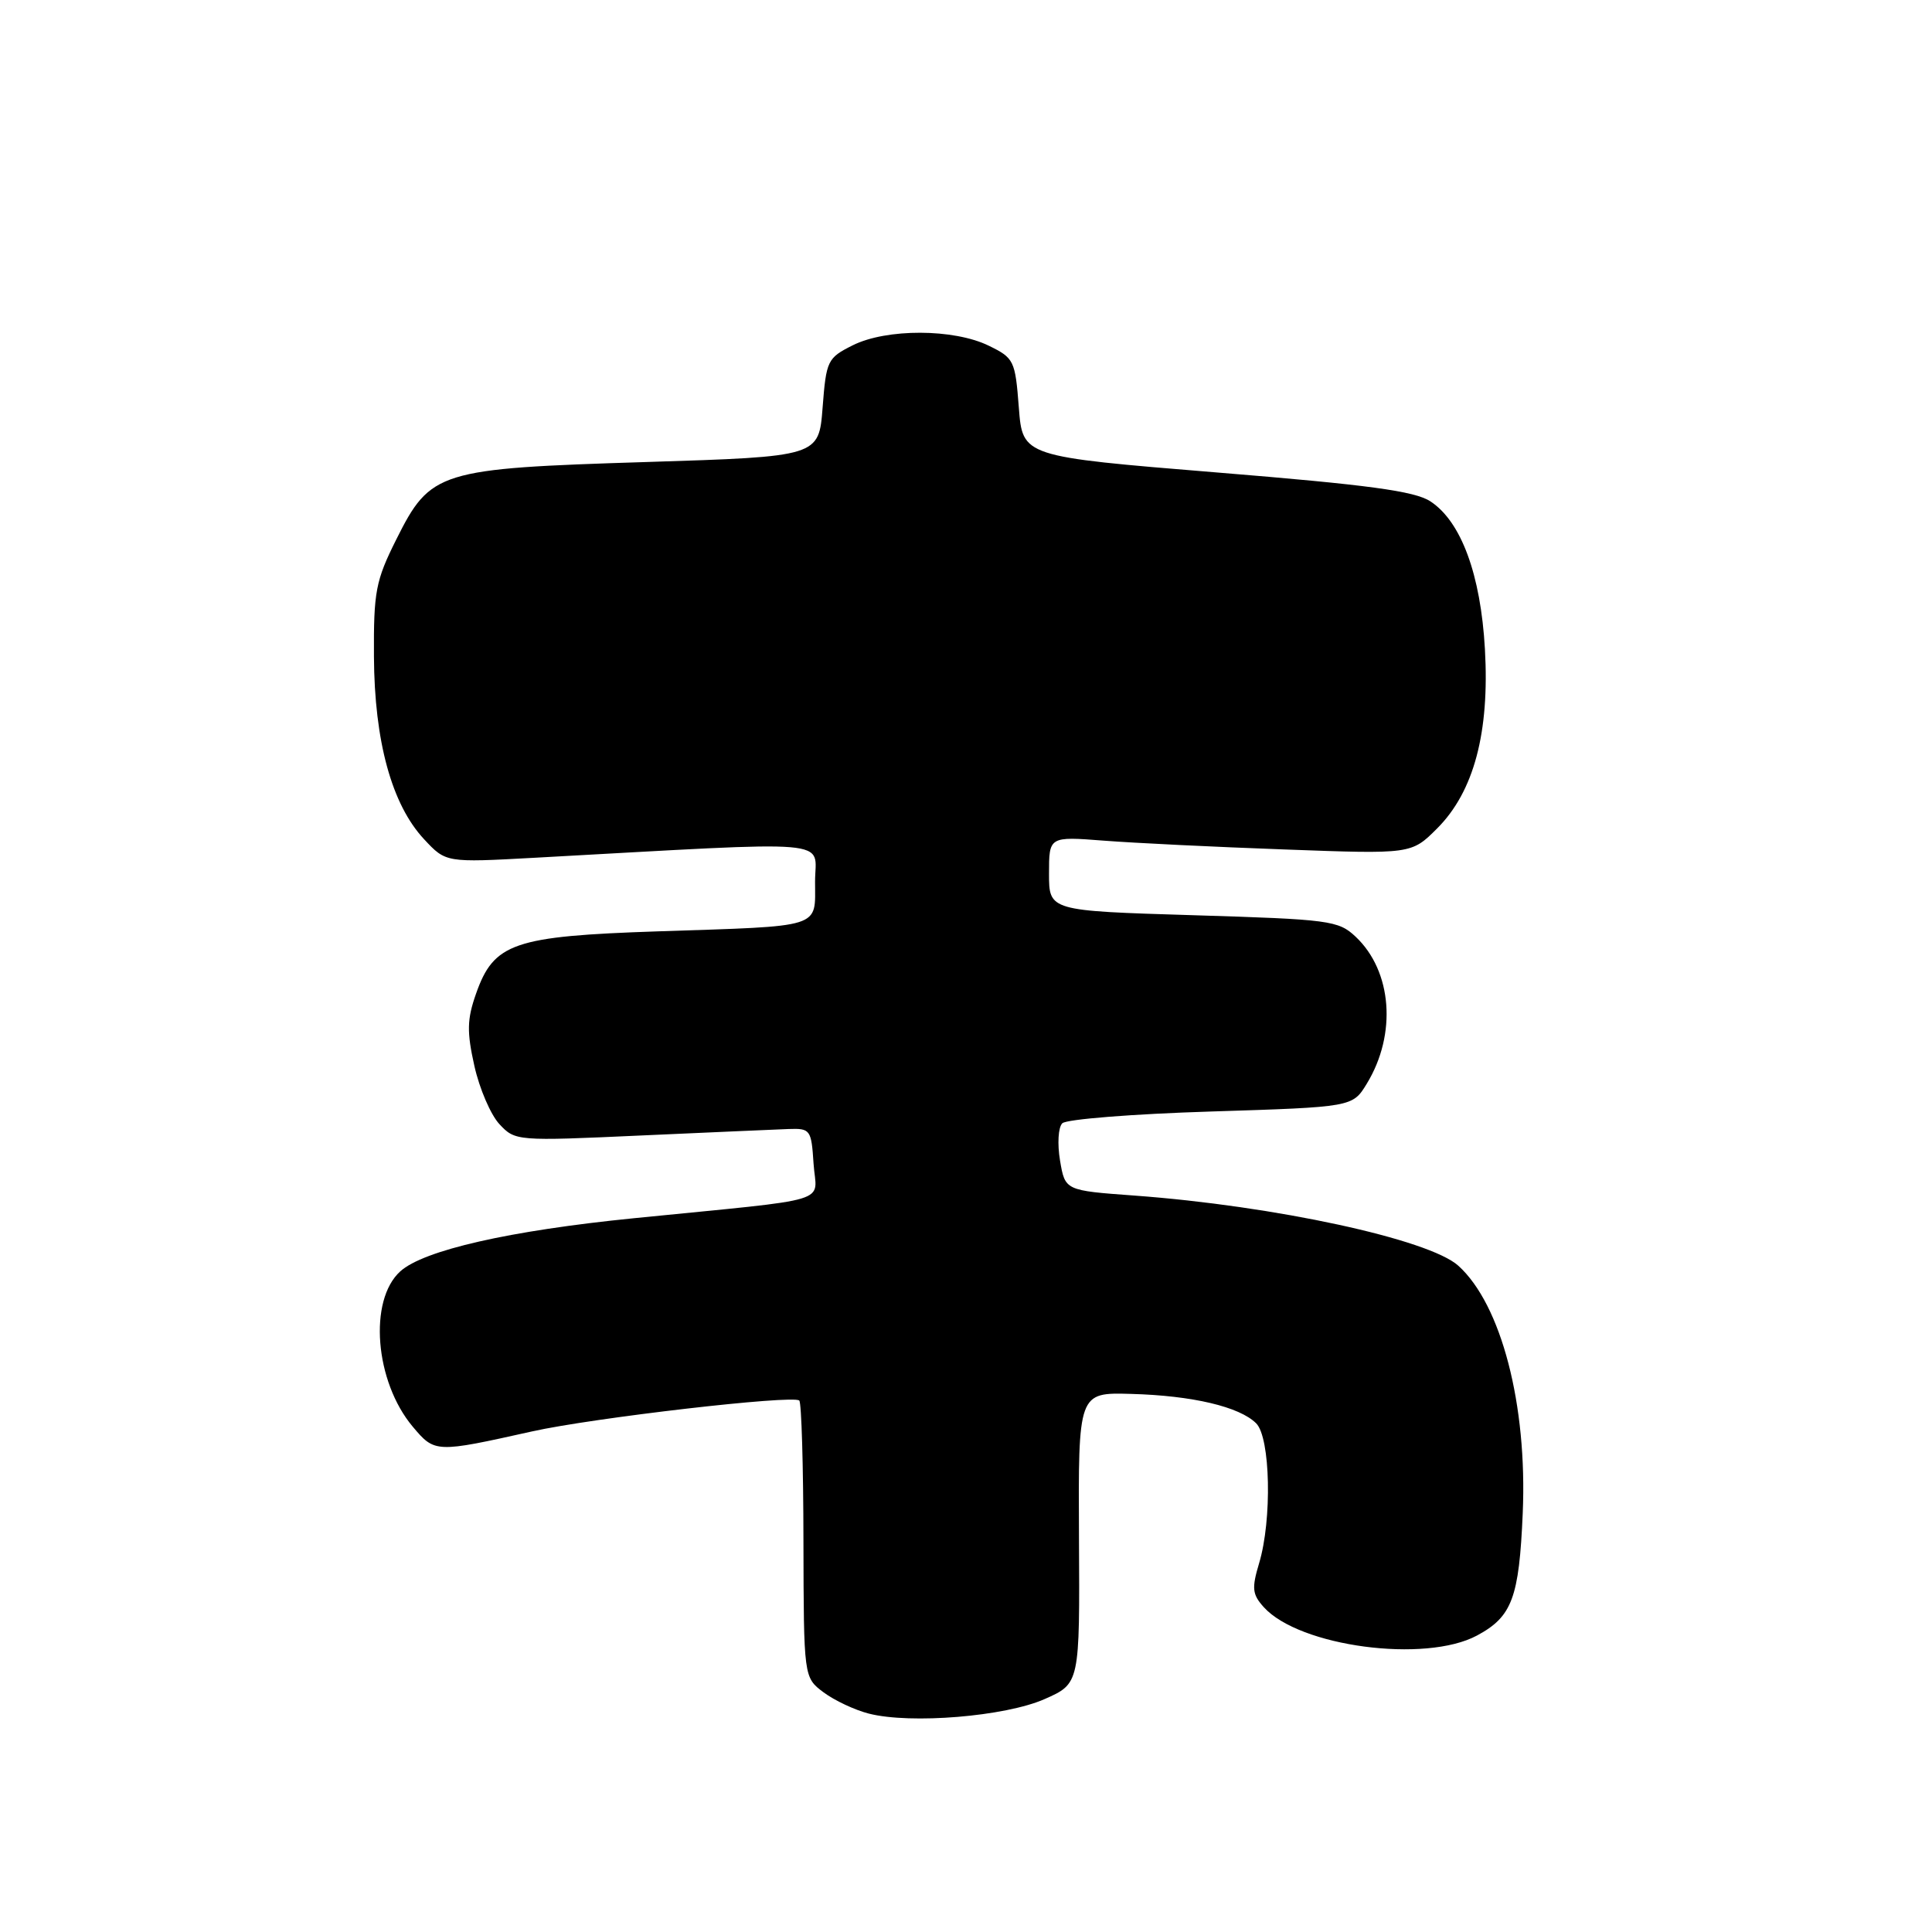 <?xml version="1.0" encoding="UTF-8" standalone="no"?>
<!DOCTYPE svg PUBLIC "-//W3C//DTD SVG 1.1//EN" "http://www.w3.org/Graphics/SVG/1.1/DTD/svg11.dtd" >
<svg xmlns="http://www.w3.org/2000/svg" xmlns:xlink="http://www.w3.org/1999/xlink" version="1.1" viewBox="0 0 256 256">
 <g >
 <path fill="currentColor"
d=" M 138.41 225.14 C 143.08 223.08 143.08 223.08 142.97 203.79 C 142.87 184.50 142.87 184.50 149.88 184.70 C 158.00 184.92 164.25 186.40 166.45 188.60 C 168.34 190.48 168.57 201.37 166.84 207.13 C 165.84 210.47 165.93 211.26 167.46 212.96 C 172.19 218.19 188.87 220.40 195.72 216.71 C 200.36 214.22 201.29 211.72 201.77 200.50 C 202.39 186.16 198.93 172.86 193.24 167.72 C 189.37 164.21 168.88 159.78 150.32 158.42 C 141.13 157.75 141.13 157.75 140.46 153.78 C 140.09 151.56 140.22 149.38 140.76 148.84 C 141.30 148.30 150.17 147.60 160.48 147.28 C 179.22 146.69 179.22 146.69 181.11 143.59 C 185.11 137.03 184.47 128.67 179.62 124.11 C 177.34 121.97 176.17 121.82 158.10 121.27 C 139.00 120.69 139.00 120.69 139.00 115.76 C 139.00 110.83 139.00 110.83 146.25 111.39 C 150.24 111.70 161.04 112.23 170.26 112.56 C 187.02 113.18 187.02 113.18 190.43 109.77 C 195.30 104.90 197.39 97.05 196.76 86.01 C 196.20 76.12 193.61 69.10 189.53 66.43 C 187.45 65.07 181.35 64.24 161.19 62.60 C 135.50 60.50 135.50 60.50 135.00 54.00 C 134.52 47.76 134.37 47.44 131.00 45.80 C 126.36 43.54 117.47 43.52 113.00 45.75 C 109.64 47.43 109.48 47.76 109.00 54.00 C 108.50 60.50 108.50 60.50 85.65 61.22 C 58.08 62.08 57.05 62.40 52.50 71.50 C 49.78 76.94 49.50 78.39 49.55 87.00 C 49.61 98.23 51.91 106.62 56.20 111.21 C 59.08 114.30 59.08 114.30 70.79 113.66 C 111.62 111.42 108.00 111.11 108.00 116.83 C 108.00 123.07 109.21 122.68 87.13 123.41 C 68.05 124.05 65.43 124.95 63.07 131.69 C 61.88 135.07 61.85 136.74 62.86 141.25 C 63.53 144.25 65.02 147.72 66.18 148.96 C 68.26 151.19 68.47 151.21 84.89 150.46 C 94.03 150.05 102.85 149.66 104.50 149.60 C 107.38 149.50 107.51 149.69 107.80 154.18 C 108.15 159.59 111.04 158.71 84.00 161.42 C 67.50 163.07 56.14 165.66 53.04 168.46 C 48.80 172.30 49.67 183.07 54.69 189.04 C 57.62 192.52 57.71 192.52 70.50 189.67 C 78.55 187.87 105.13 184.80 105.91 185.58 C 106.20 185.86 106.45 194.24 106.46 204.18 C 106.50 222.27 106.50 222.27 109.12 224.24 C 110.57 225.32 113.27 226.59 115.12 227.06 C 120.67 228.48 133.21 227.44 138.41 225.14 Z "/>
</g>
</svg>